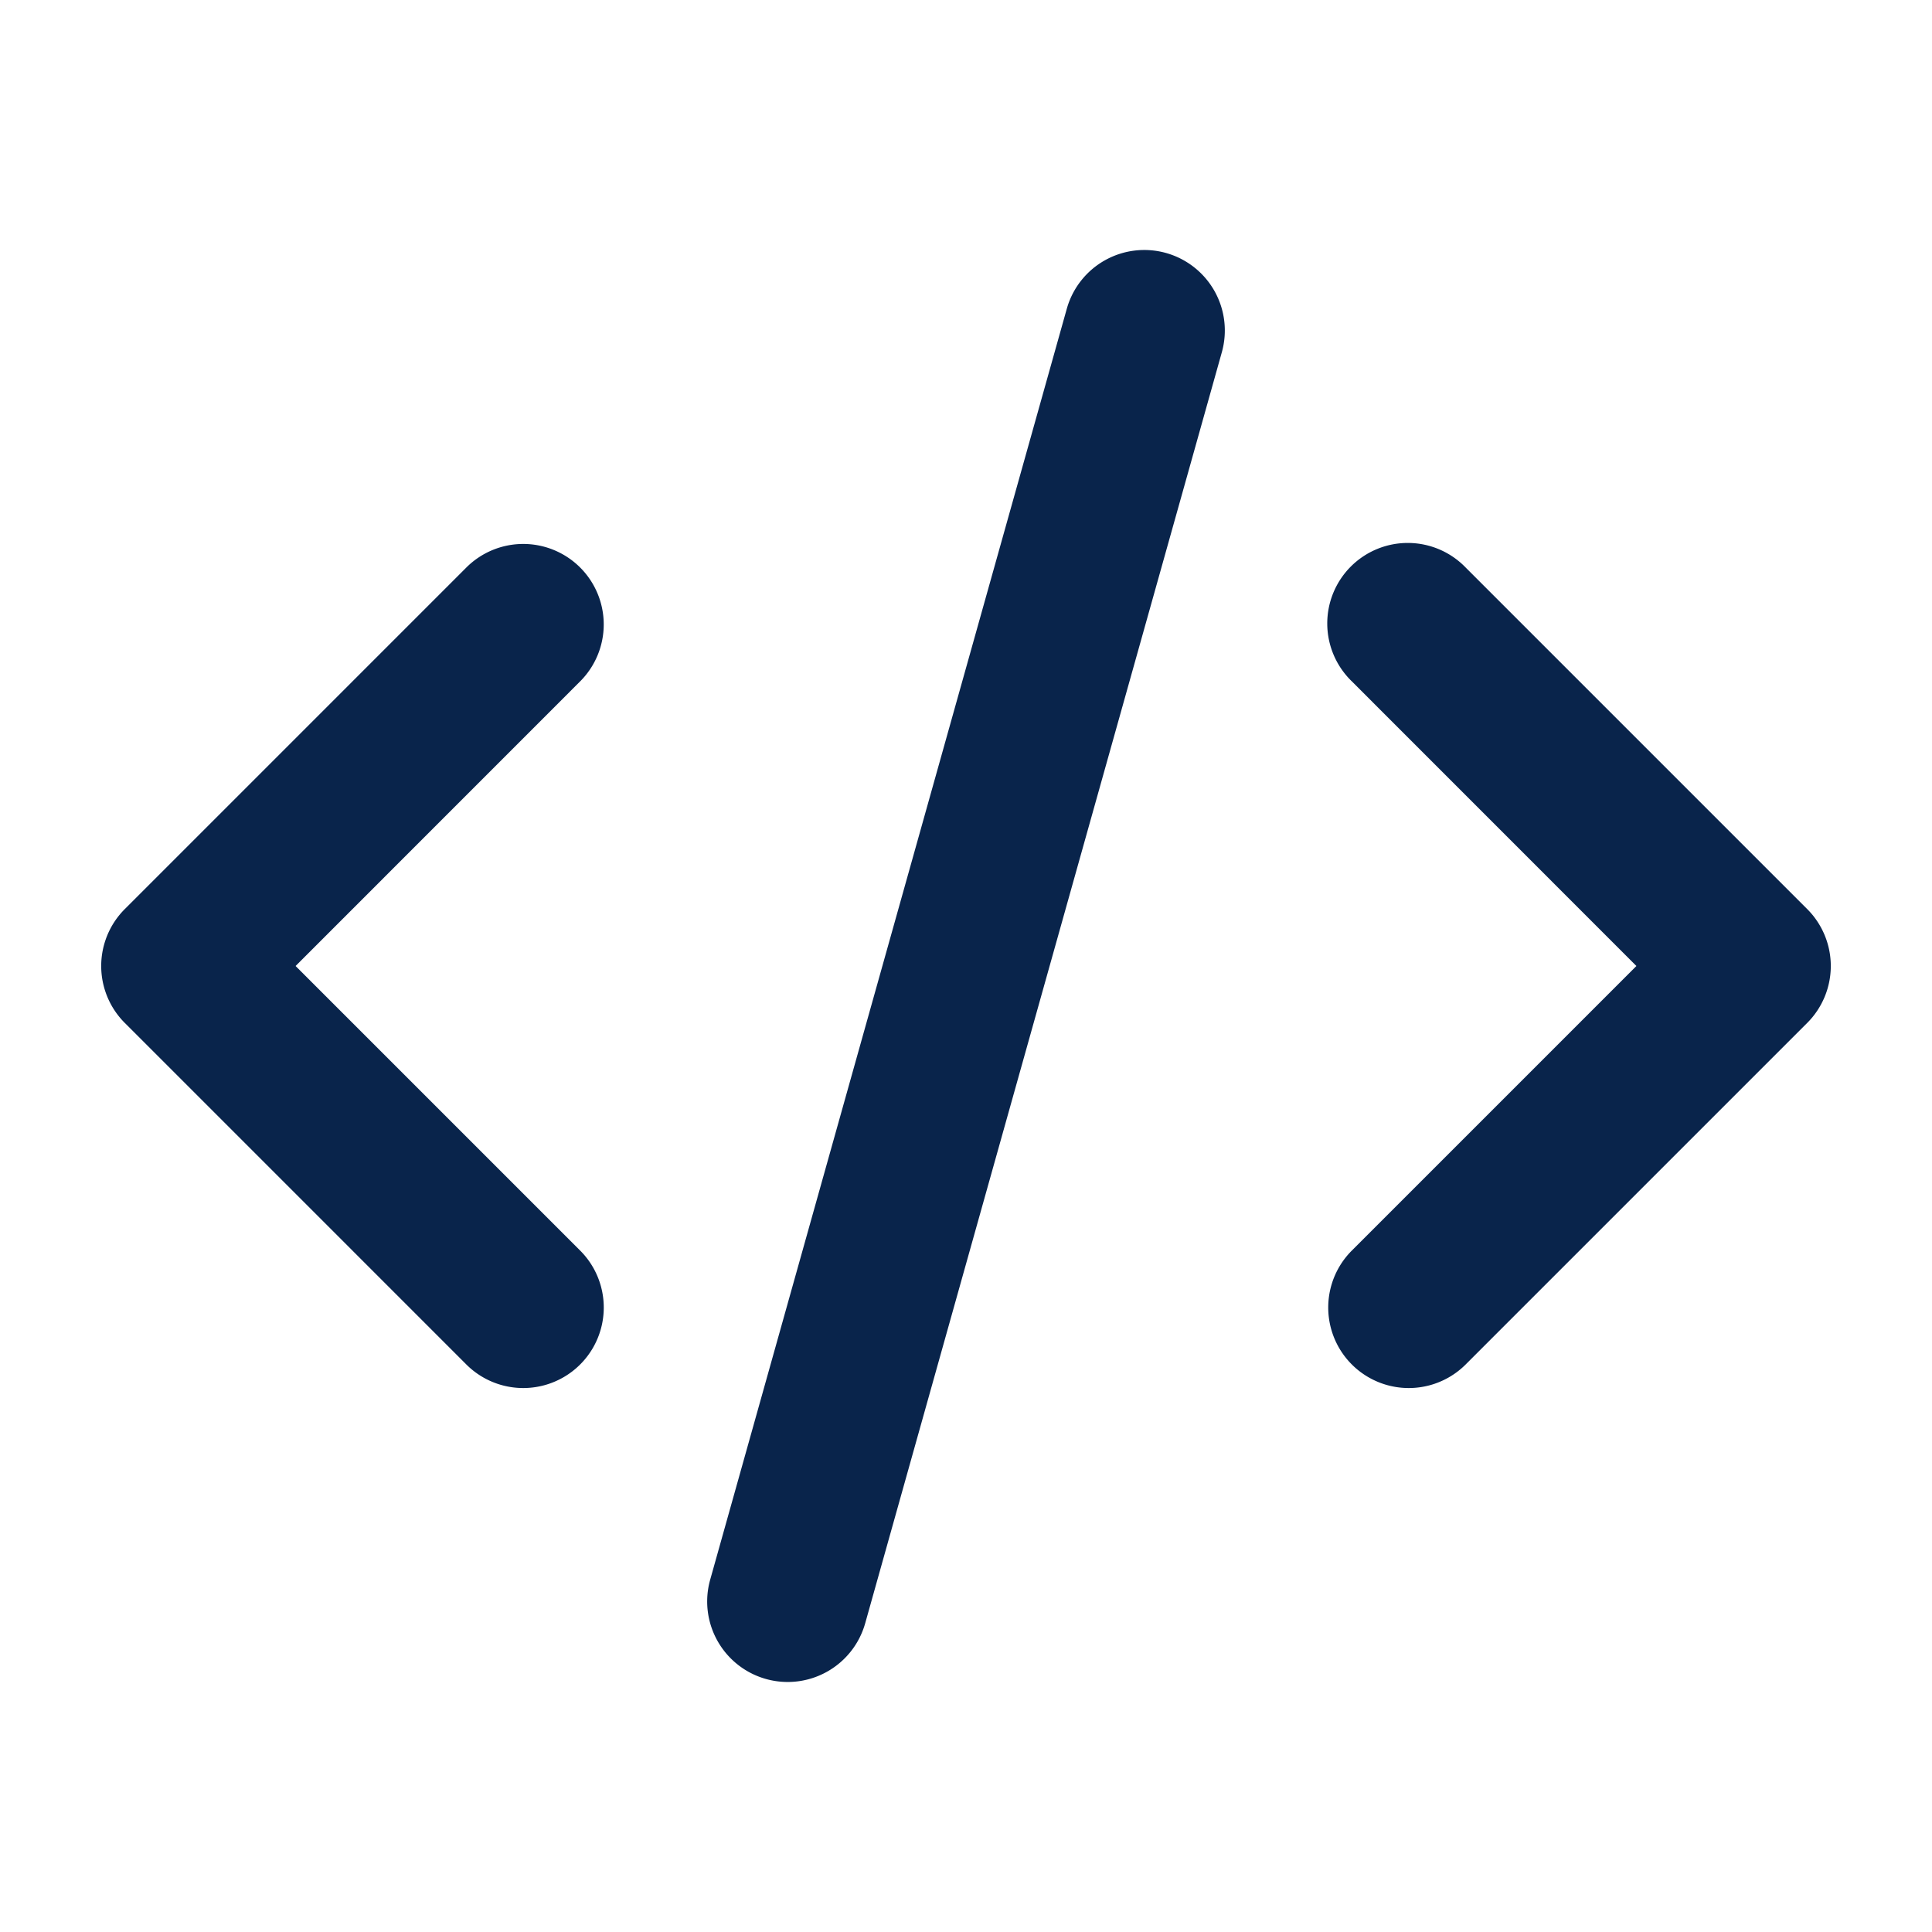 <svg xmlns='http://www.w3.org/2000/svg' width='16px' height='16px' viewBox='0 0 24 24'><g fill='none'><path d='M0 0h24v24H0z'/><path fill='#09244BFF' d='M14.486 3.143a1 1 0 0 1 .692 1.233l-4.43 15.788a1 1 0 0 1-1.926-.54l4.43-15.788a1 1 0 0 1 1.234-.693M7.207 7.05a1 1 0 0 1 0 1.414L3.672 12l3.535 3.535a1 1 0 1 1-1.414 1.415L1.55 12.707a1 1 0 0 1 0-1.414L5.793 7.05a1 1 0 0 1 1.414 0m9.586 1.414a1 1 0 1 1 1.414-1.414l4.243 4.243a1 1 0 0 1 0 1.414l-4.243 4.243a1 1 0 0 1-1.414-1.415L20.328 12z'/></g></svg>